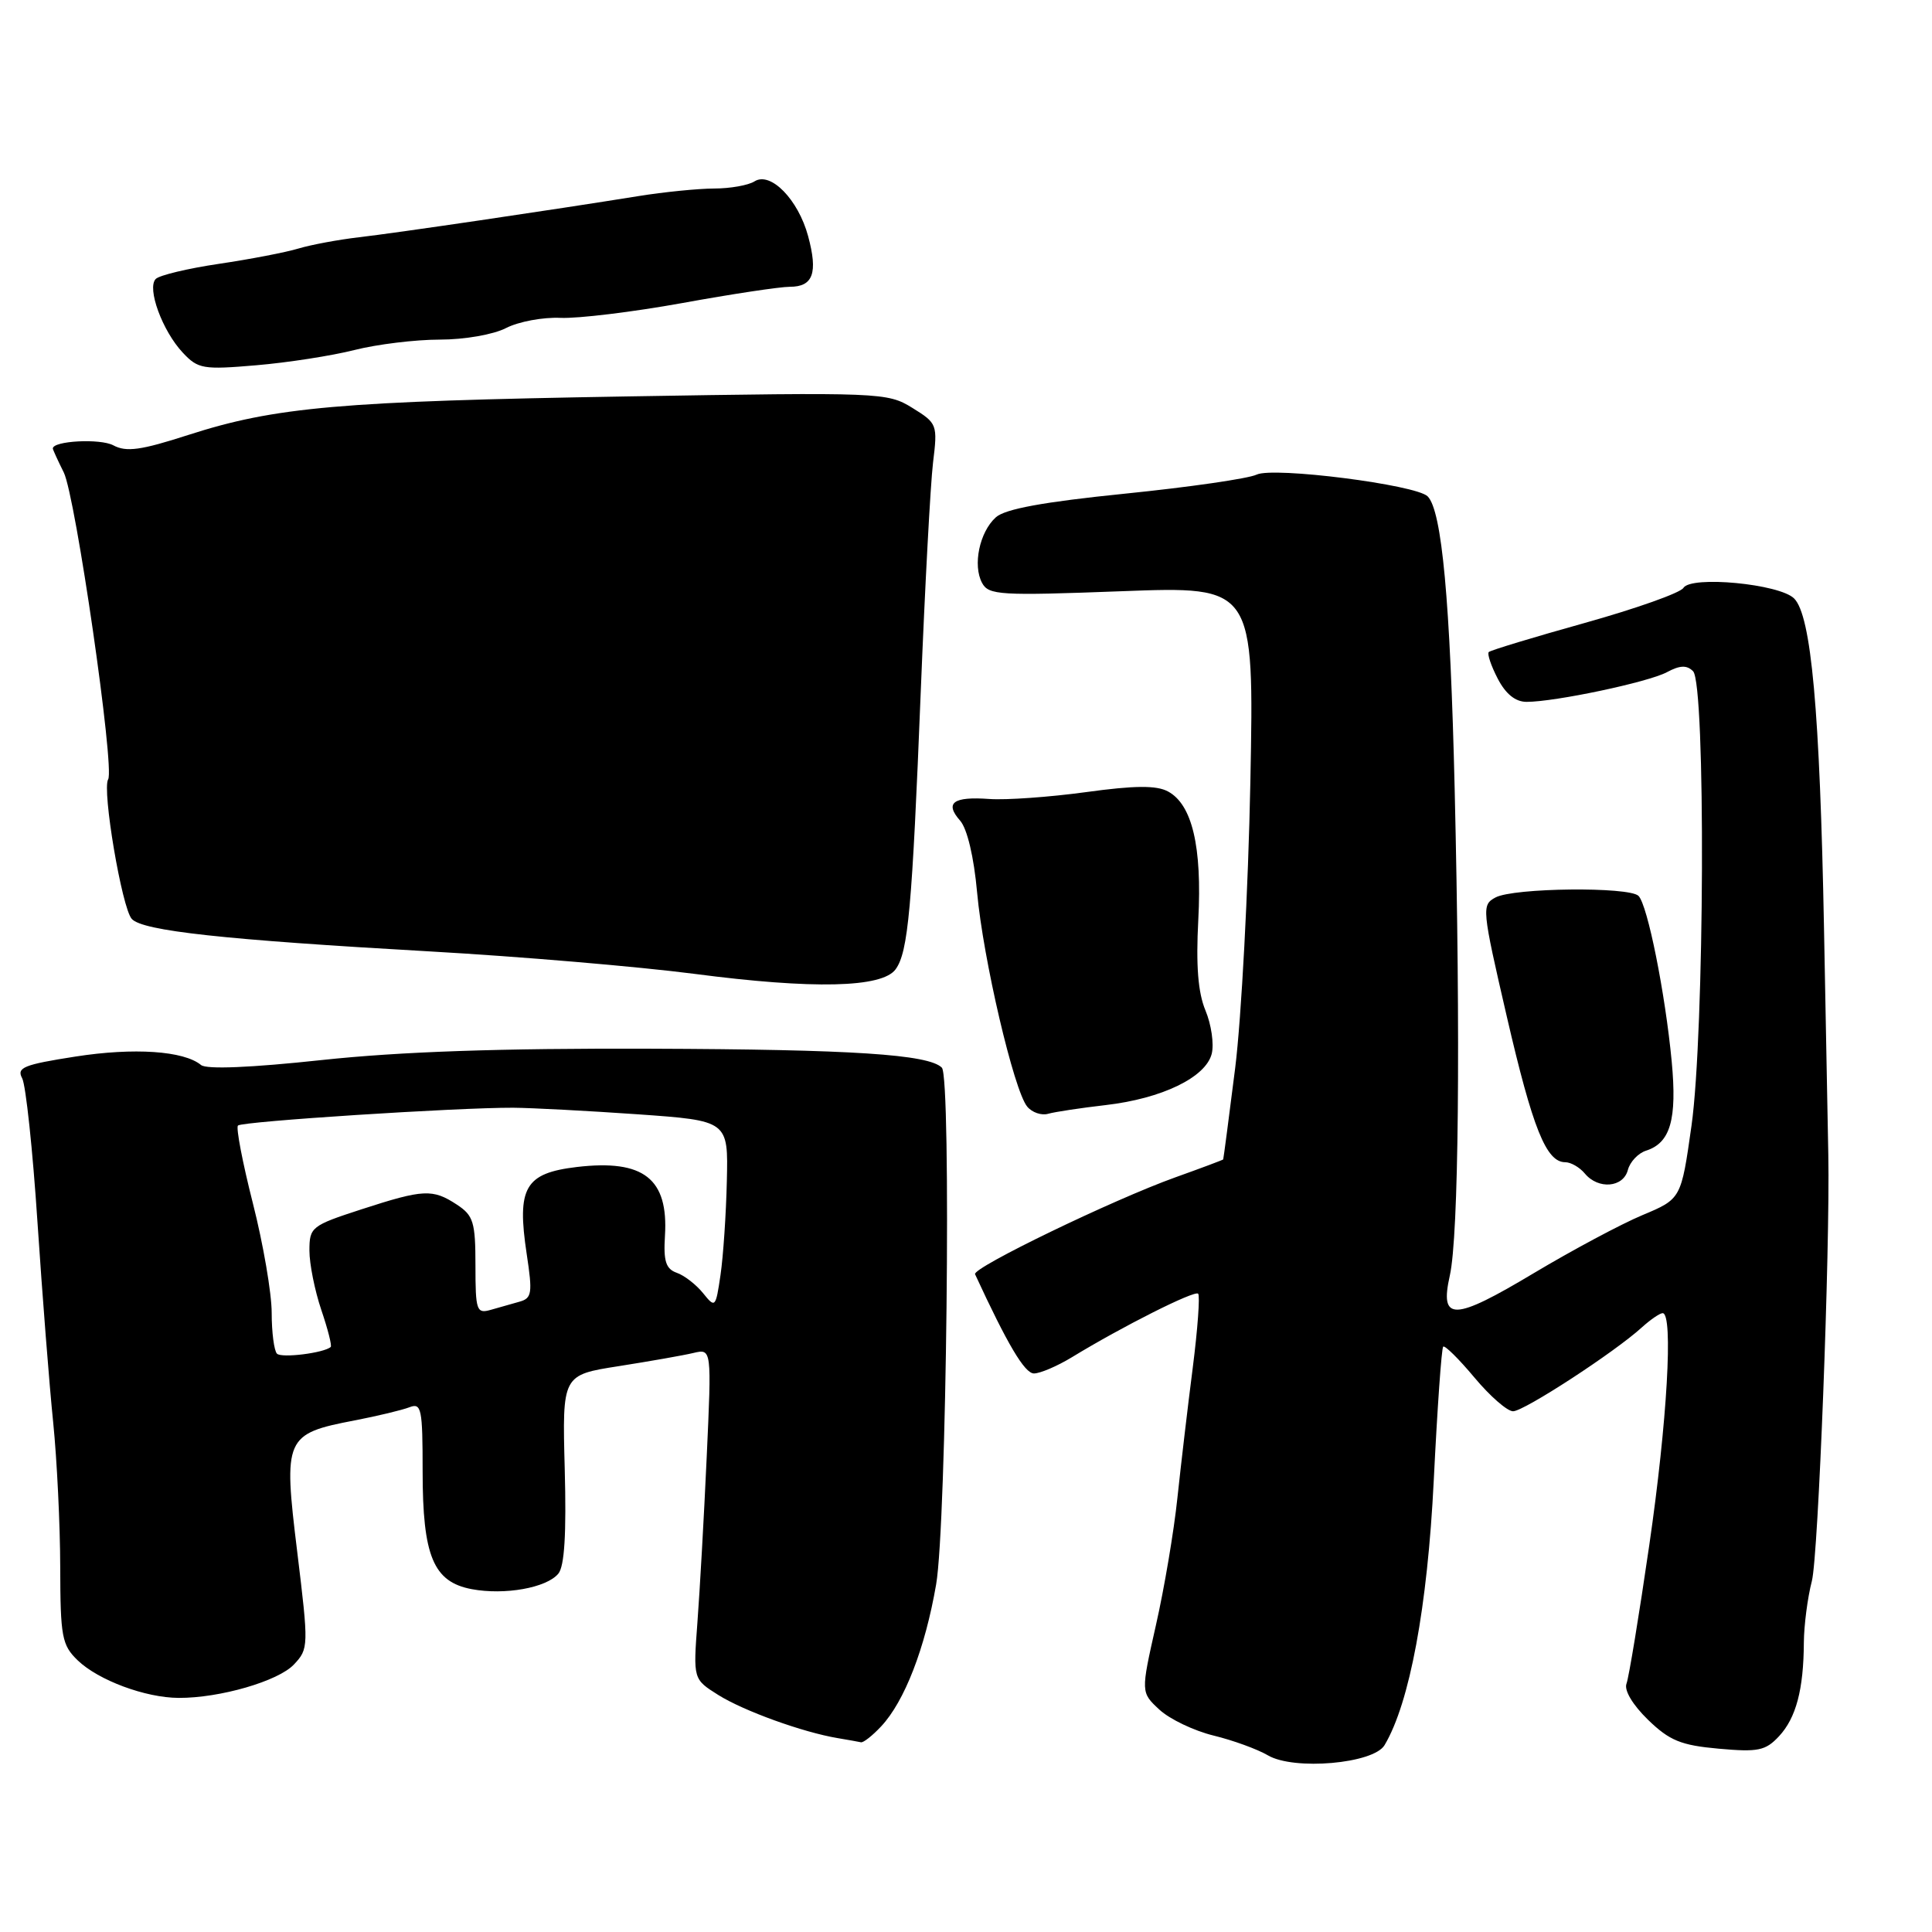 <?xml version="1.0" encoding="UTF-8" standalone="no"?>
<!DOCTYPE svg PUBLIC "-//W3C//DTD SVG 1.1//EN" "http://www.w3.org/Graphics/SVG/1.1/DTD/svg11.dtd" >
<svg xmlns="http://www.w3.org/2000/svg" xmlns:xlink="http://www.w3.org/1999/xlink" version="1.1" viewBox="0 0 256 256">
 <g >
 <path fill="currentColor"
d=" M 183.46 231.24 C 186.79 225.65 189.15 212.94 189.98 196.16 C 190.45 186.63 191.01 178.65 191.23 178.44 C 191.44 178.22 193.30 180.06 195.36 182.52 C 197.42 184.99 199.72 187.00 200.49 187.00 C 201.93 187.00 213.96 179.17 217.56 175.88 C 218.70 174.85 219.94 174.00 220.31 174.00 C 221.74 174.00 220.91 188.44 218.54 204.72 C 217.19 214.02 215.83 222.28 215.52 223.09 C 215.18 223.97 216.34 225.90 218.36 227.87 C 221.22 230.64 222.72 231.26 227.73 231.71 C 232.97 232.18 233.94 231.98 235.73 230.06 C 237.99 227.63 238.99 223.87 239.02 217.62 C 239.04 215.36 239.51 211.70 240.08 209.50 C 240.94 206.20 242.50 165.61 242.26 153.00 C 242.22 151.07 241.97 137.57 241.69 123.00 C 241.14 94.12 240.00 81.57 237.73 79.30 C 235.80 77.37 224.08 76.25 223.06 77.90 C 222.66 78.56 216.78 80.64 210.00 82.54 C 203.23 84.43 197.49 86.17 197.27 86.40 C 197.04 86.63 197.57 88.21 198.45 89.91 C 199.51 91.96 200.80 93.00 202.28 93.00 C 206.06 93.00 218.41 90.39 220.87 89.07 C 222.61 88.14 223.51 88.11 224.34 88.94 C 226.03 90.63 225.86 136.94 224.13 149.18 C 222.76 158.86 222.76 158.86 217.63 161.01 C 214.81 162.19 208.34 165.65 203.25 168.69 C 192.59 175.07 190.74 175.12 192.11 169.01 C 193.28 163.78 193.54 137.90 192.75 104.50 C 192.16 79.60 191.06 67.66 189.17 65.77 C 187.63 64.23 168.72 61.82 166.51 62.89 C 165.40 63.42 157.57 64.55 149.09 65.41 C 138.24 66.51 133.17 67.44 131.95 68.55 C 129.79 70.50 128.87 74.90 130.13 77.24 C 131.00 78.86 132.49 78.95 148.62 78.34 C 166.18 77.68 166.18 77.68 165.68 103.59 C 165.40 117.84 164.49 134.90 163.67 141.50 C 162.84 148.10 162.12 153.56 162.08 153.63 C 162.04 153.70 159.19 154.77 155.75 156.00 C 147.49 158.96 128.81 167.99 129.20 168.84 C 133.50 178.15 135.77 181.98 137.00 181.99 C 137.82 181.99 140.07 181.03 142.00 179.86 C 148.72 175.76 158.28 170.95 158.76 171.42 C 159.02 171.69 158.70 176.09 158.05 181.20 C 157.39 186.32 156.48 194.10 156.01 198.50 C 155.55 202.90 154.27 210.49 153.16 215.37 C 151.16 224.25 151.16 224.25 153.63 226.54 C 154.99 227.80 158.22 229.34 160.80 229.97 C 163.39 230.60 166.62 231.78 168.00 232.59 C 171.45 234.62 182.00 233.70 183.46 231.24 Z  M 116.76 228.75 C 119.85 225.45 122.58 218.42 124.04 209.96 C 125.43 201.95 126.08 142.76 124.80 141.47 C 123.05 139.71 112.92 139.05 86.24 138.96 C 66.16 138.89 53.02 139.35 42.64 140.46 C 33.26 141.47 27.36 141.72 26.64 141.12 C 24.36 139.24 17.76 138.79 10.00 140.00 C 3.13 141.07 2.17 141.46 2.94 142.88 C 3.42 143.79 4.34 152.40 4.97 162.01 C 5.61 171.63 6.54 183.55 7.05 188.50 C 7.55 193.45 7.97 202.07 7.98 207.65 C 8.00 216.91 8.20 217.98 10.30 220.01 C 13.05 222.65 19.27 224.96 23.67 224.98 C 29.12 225.01 36.88 222.76 38.95 220.55 C 40.90 218.48 40.91 218.15 39.38 205.59 C 37.53 190.48 37.75 189.99 47.00 188.21 C 50.02 187.63 53.29 186.84 54.25 186.47 C 55.84 185.85 56.00 186.63 56.00 194.94 C 56.00 206.20 57.42 209.61 62.50 210.57 C 66.87 211.39 72.42 210.40 73.98 208.52 C 74.80 207.54 75.06 203.21 74.83 194.64 C 74.50 182.19 74.50 182.19 82.00 181.02 C 86.12 180.37 90.58 179.59 91.90 179.27 C 94.30 178.71 94.30 178.71 93.64 193.10 C 93.28 201.02 92.72 210.88 92.41 215.00 C 91.85 222.50 91.85 222.50 95.17 224.59 C 98.53 226.70 106.38 229.54 111.00 230.31 C 112.38 230.54 113.76 230.79 114.08 230.86 C 114.39 230.94 115.60 229.99 116.76 228.75 Z  M 215.70 155.03 C 215.98 153.95 217.07 152.80 218.11 152.47 C 221.34 151.44 222.23 148.34 221.51 140.65 C 220.65 131.59 218.31 119.91 217.11 118.71 C 215.87 117.47 200.55 117.63 198.16 118.92 C 196.31 119.91 196.35 120.39 199.66 134.70 C 203.09 149.53 204.88 154.00 207.40 154.00 C 208.15 154.00 209.32 154.68 210.00 155.50 C 211.78 157.64 215.09 157.37 215.70 155.03 Z  M 146.50 146.43 C 153.96 145.57 159.77 142.76 160.56 139.63 C 160.88 138.34 160.51 135.76 159.73 133.89 C 158.74 131.51 158.46 127.94 158.78 121.88 C 159.29 112.18 157.97 106.59 154.76 104.87 C 153.23 104.05 150.38 104.07 143.90 104.96 C 139.06 105.62 133.30 106.03 131.10 105.87 C 126.29 105.52 125.14 106.38 127.22 108.74 C 128.16 109.80 129.05 113.57 129.47 118.24 C 130.27 127.07 134.35 144.51 136.11 146.63 C 136.75 147.41 138.01 147.84 138.89 147.58 C 139.78 147.33 143.20 146.81 146.50 146.43 Z  M 118.67 128.44 C 120.34 126.15 120.86 120.38 122.01 91.50 C 122.56 77.75 123.29 64.17 123.63 61.32 C 124.25 56.24 124.19 56.09 120.88 54.04 C 117.57 52.00 116.76 51.97 83.00 52.53 C 45.01 53.17 36.47 53.92 24.93 57.64 C 18.67 59.66 16.74 59.93 15.02 59.01 C 13.29 58.08 7.00 58.41 7.00 59.43 C 7.00 59.57 7.65 61.00 8.45 62.60 C 10.01 65.74 15.23 101.81 14.33 103.27 C 13.50 104.61 16.15 120.32 17.46 121.76 C 18.89 123.35 29.63 124.52 57.00 126.07 C 68.83 126.74 84.58 128.08 92.00 129.04 C 107.76 131.10 116.88 130.89 118.67 128.44 Z  M 46.96 46.38 C 49.96 45.62 55.05 45.00 58.26 45.00 C 61.56 45.00 65.39 44.33 67.07 43.46 C 68.71 42.62 71.95 42.01 74.27 42.12 C 76.60 42.22 83.85 41.34 90.38 40.16 C 96.91 38.97 103.34 38.00 104.66 38.00 C 107.74 38.00 108.40 36.18 107.08 31.29 C 105.77 26.44 102.11 22.69 99.98 24.03 C 99.17 24.55 96.75 24.98 94.62 24.98 C 92.48 24.99 87.98 25.44 84.62 25.98 C 73.13 27.83 52.51 30.87 47.55 31.44 C 44.82 31.76 41.22 32.43 39.55 32.93 C 37.87 33.44 33.13 34.35 29.01 34.96 C 24.89 35.57 21.13 36.47 20.64 36.96 C 19.43 38.17 21.52 43.86 24.22 46.73 C 26.24 48.89 26.91 49.00 33.95 48.40 C 38.10 48.05 43.96 47.14 46.96 46.38 Z  M 36.70 179.37 C 36.32 178.98 36.00 176.55 36.00 173.96 C 36.00 171.37 34.88 164.84 33.51 159.45 C 32.14 154.06 31.25 149.41 31.53 149.14 C 32.07 148.59 60.61 146.75 68.00 146.78 C 70.47 146.80 77.90 147.19 84.50 147.65 C 96.50 148.50 96.50 148.50 96.31 156.50 C 96.21 160.90 95.83 166.50 95.47 168.95 C 94.83 173.29 94.77 173.35 93.16 171.35 C 92.25 170.22 90.68 169.00 89.67 168.65 C 88.23 168.14 87.90 167.11 88.11 163.75 C 88.58 156.17 85.29 153.60 76.46 154.63 C 69.55 155.45 68.46 157.34 69.79 166.16 C 70.58 171.37 70.48 172.02 68.84 172.48 C 67.83 172.77 66.10 173.26 65.00 173.57 C 63.15 174.09 63.00 173.66 63.00 167.68 C 63.00 161.93 62.73 161.06 60.54 159.62 C 57.32 157.51 56.13 157.57 47.90 160.24 C 41.26 162.40 41.00 162.60 41.00 165.71 C 41.00 167.48 41.71 171.01 42.57 173.56 C 43.44 176.11 44.00 178.32 43.82 178.48 C 42.93 179.28 37.31 179.98 36.70 179.37 Z "/>
</g>
</svg>